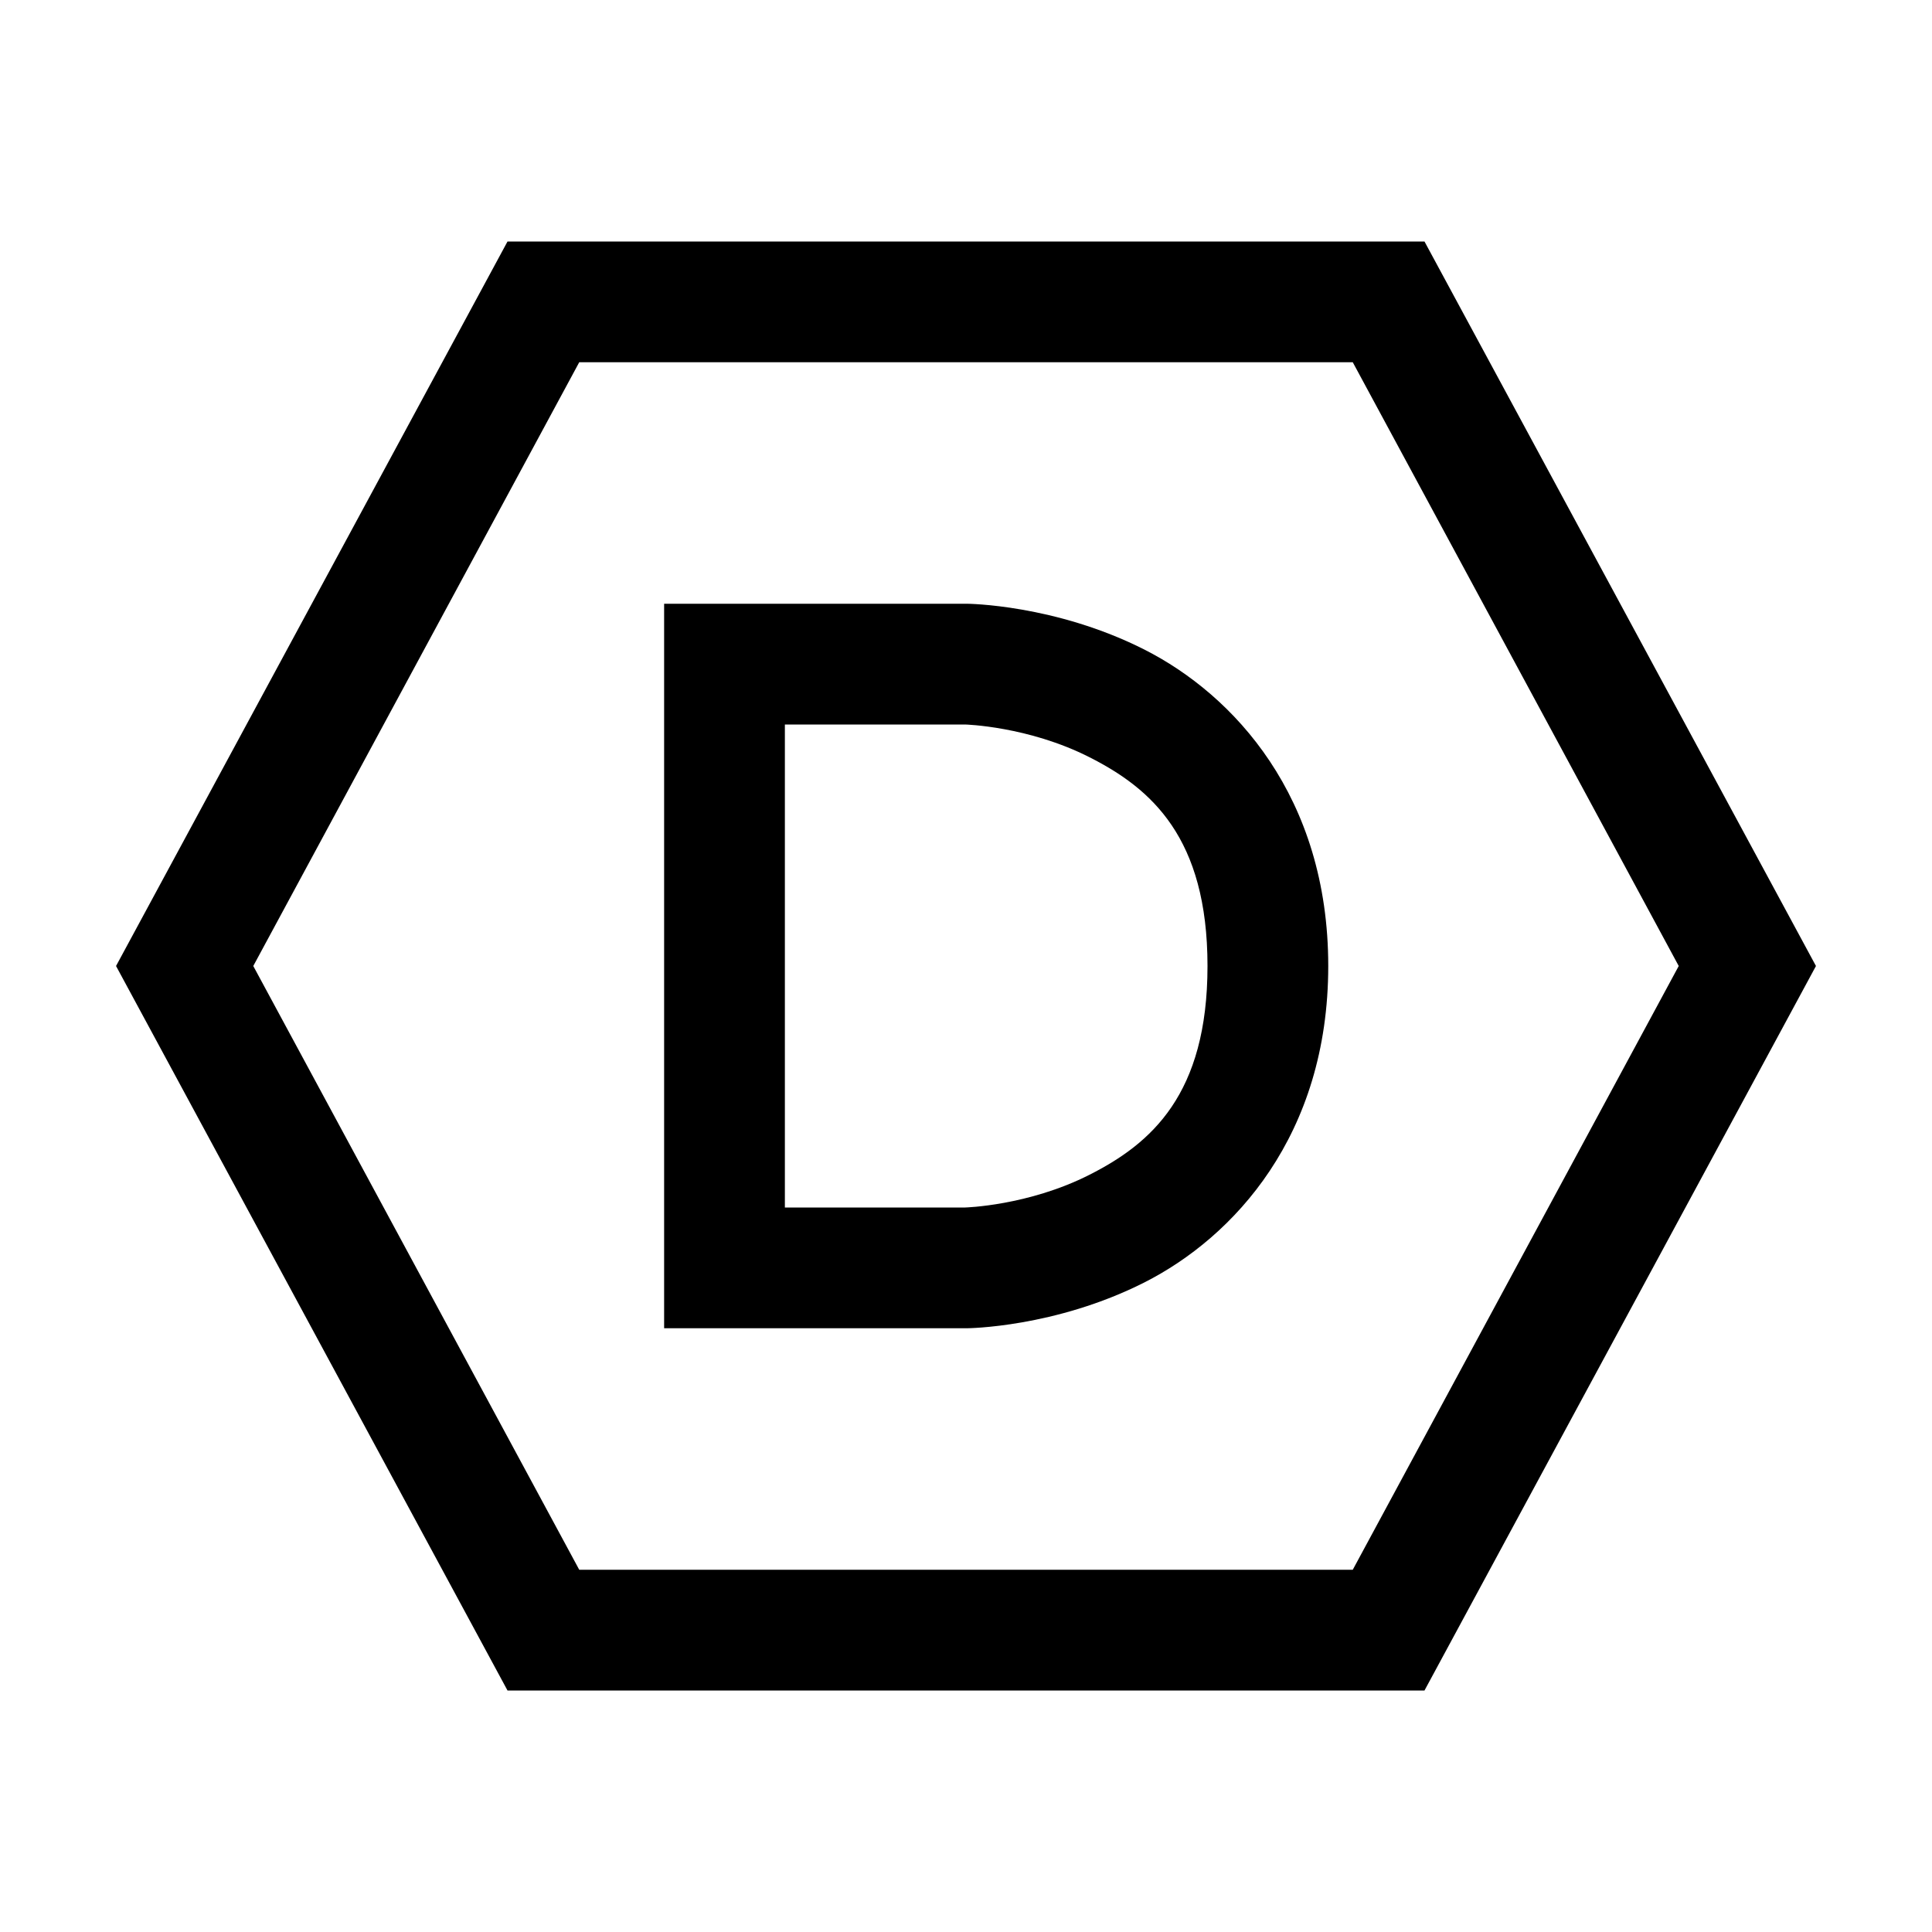 <?xml version="1.0" encoding="UTF-8"?>
<svg xmlns="http://www.w3.org/2000/svg" xmlns:xlink="http://www.w3.org/1999/xlink" viewBox="0 0 32 32" version="1.1">
<g>
<path d="M 8.406 4 L 1.922 16 L 8.406 28 L 23.594 28 L 30.078 16 L 23.594 4 Z M 9.594 6 L 22.406 6 L 27.805 16 L 22.406 26 L 9.594 26 L 4.195 16 Z M 11 10 L 11 22 L 16.016 22 C 16.016 22 17.469 21.992 18.953 21.242 C 20.434 20.492 22 18.805 22 16 C 22 13.195 20.434 11.508 18.953 10.758 C 17.469 10.008 16.016 10 16.016 10 Z M 13 12 L 15.984 12 C 15.984 12 17.031 12.027 18.047 12.543 C 19.066 13.059 20 13.871 20 16 C 20 18.129 19.066 18.941 18.047 19.457 C 17.031 19.973 15.984 20 15.984 20 L 13 20 Z "></path>
</g>
</svg>
